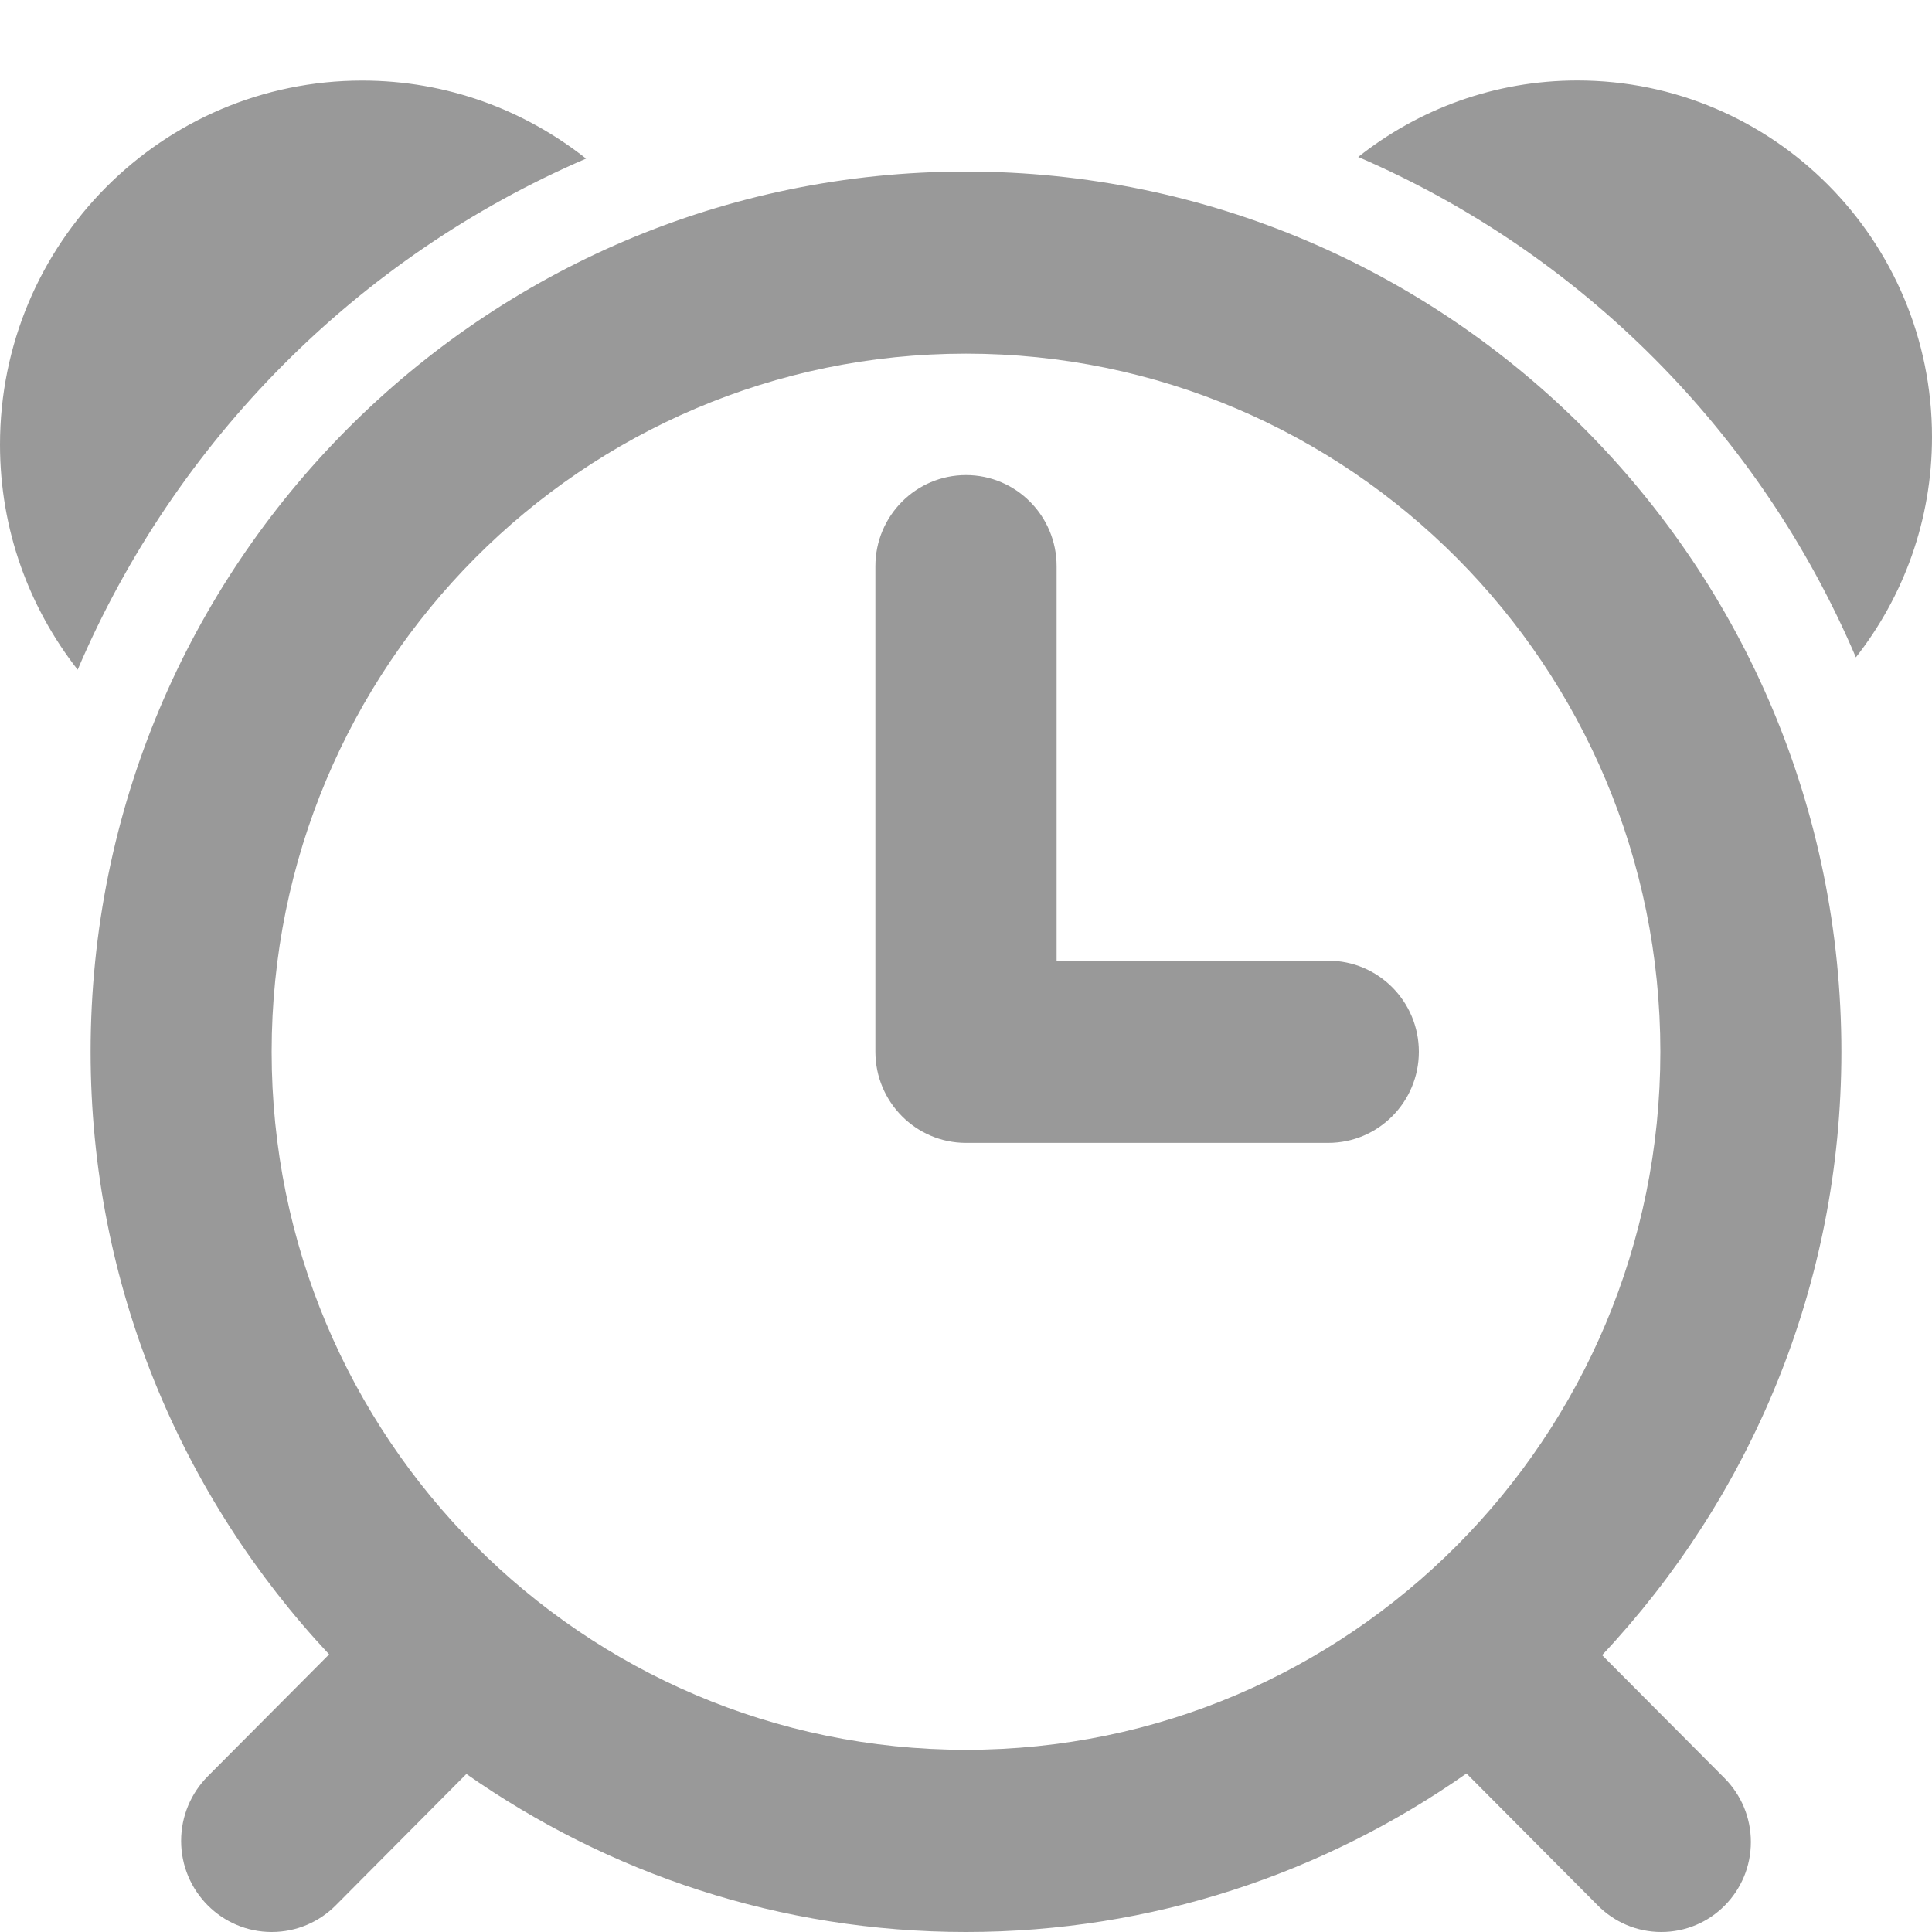 <svg width="20" height="20" viewBox="0 0 20 20" fill="none" xmlns="http://www.w3.org/2000/svg">
  <path d="M19.212 6.805C18.223 4.483 16.371 2.621 14.06 1.625C14.685 1.13 15.472 0.833 16.329 0.833C18.356 0.833 20 2.486 20 4.524C20 5.387 19.704 6.177 19.212 6.805H19.212ZM19.062 10.888C19.062 13.309 18.117 15.502 16.585 17.134L17.854 18.409C18.021 18.578 18.125 18.811 18.125 19.068C18.125 19.583 17.71 20 17.198 20C16.942 20 16.71 19.896 16.542 19.727L15.181 18.359C13.712 19.39 11.928 20 10 20C8.075 20 6.295 19.393 4.828 18.364L3.476 19.724C3.306 19.895 3.071 20 2.813 20C2.295 20 1.875 19.577 1.875 19.057C1.875 18.797 1.98 18.561 2.149 18.39L3.407 17.126C1.88 15.495 0.938 13.305 0.938 10.888C0.938 5.855 4.995 1.776 10 1.776C15.005 1.776 19.062 5.855 19.062 10.888V10.888ZM10 3.661C6.03 3.661 2.812 6.897 2.812 10.888C2.812 14.879 6.03 18.114 10 18.114C13.97 18.114 17.188 14.879 17.188 10.888C17.188 6.897 13.97 3.661 10 3.661ZM13.75 11.831H10C9.482 11.831 9.062 11.408 9.062 10.888V5.861C9.062 5.34 9.482 4.918 10 4.918C10.518 4.918 10.938 5.34 10.938 5.861V9.945H13.75C14.268 9.945 14.688 10.367 14.688 10.888C14.688 11.408 14.268 11.831 13.75 11.831ZM0.804 6.933C0.302 6.291 0 5.484 0 4.603C0 2.521 1.679 0.834 3.75 0.834C4.625 0.834 5.428 1.137 6.067 1.642C3.707 2.658 1.816 4.56 0.804 6.933Z" fill="#999999" />
</svg>
